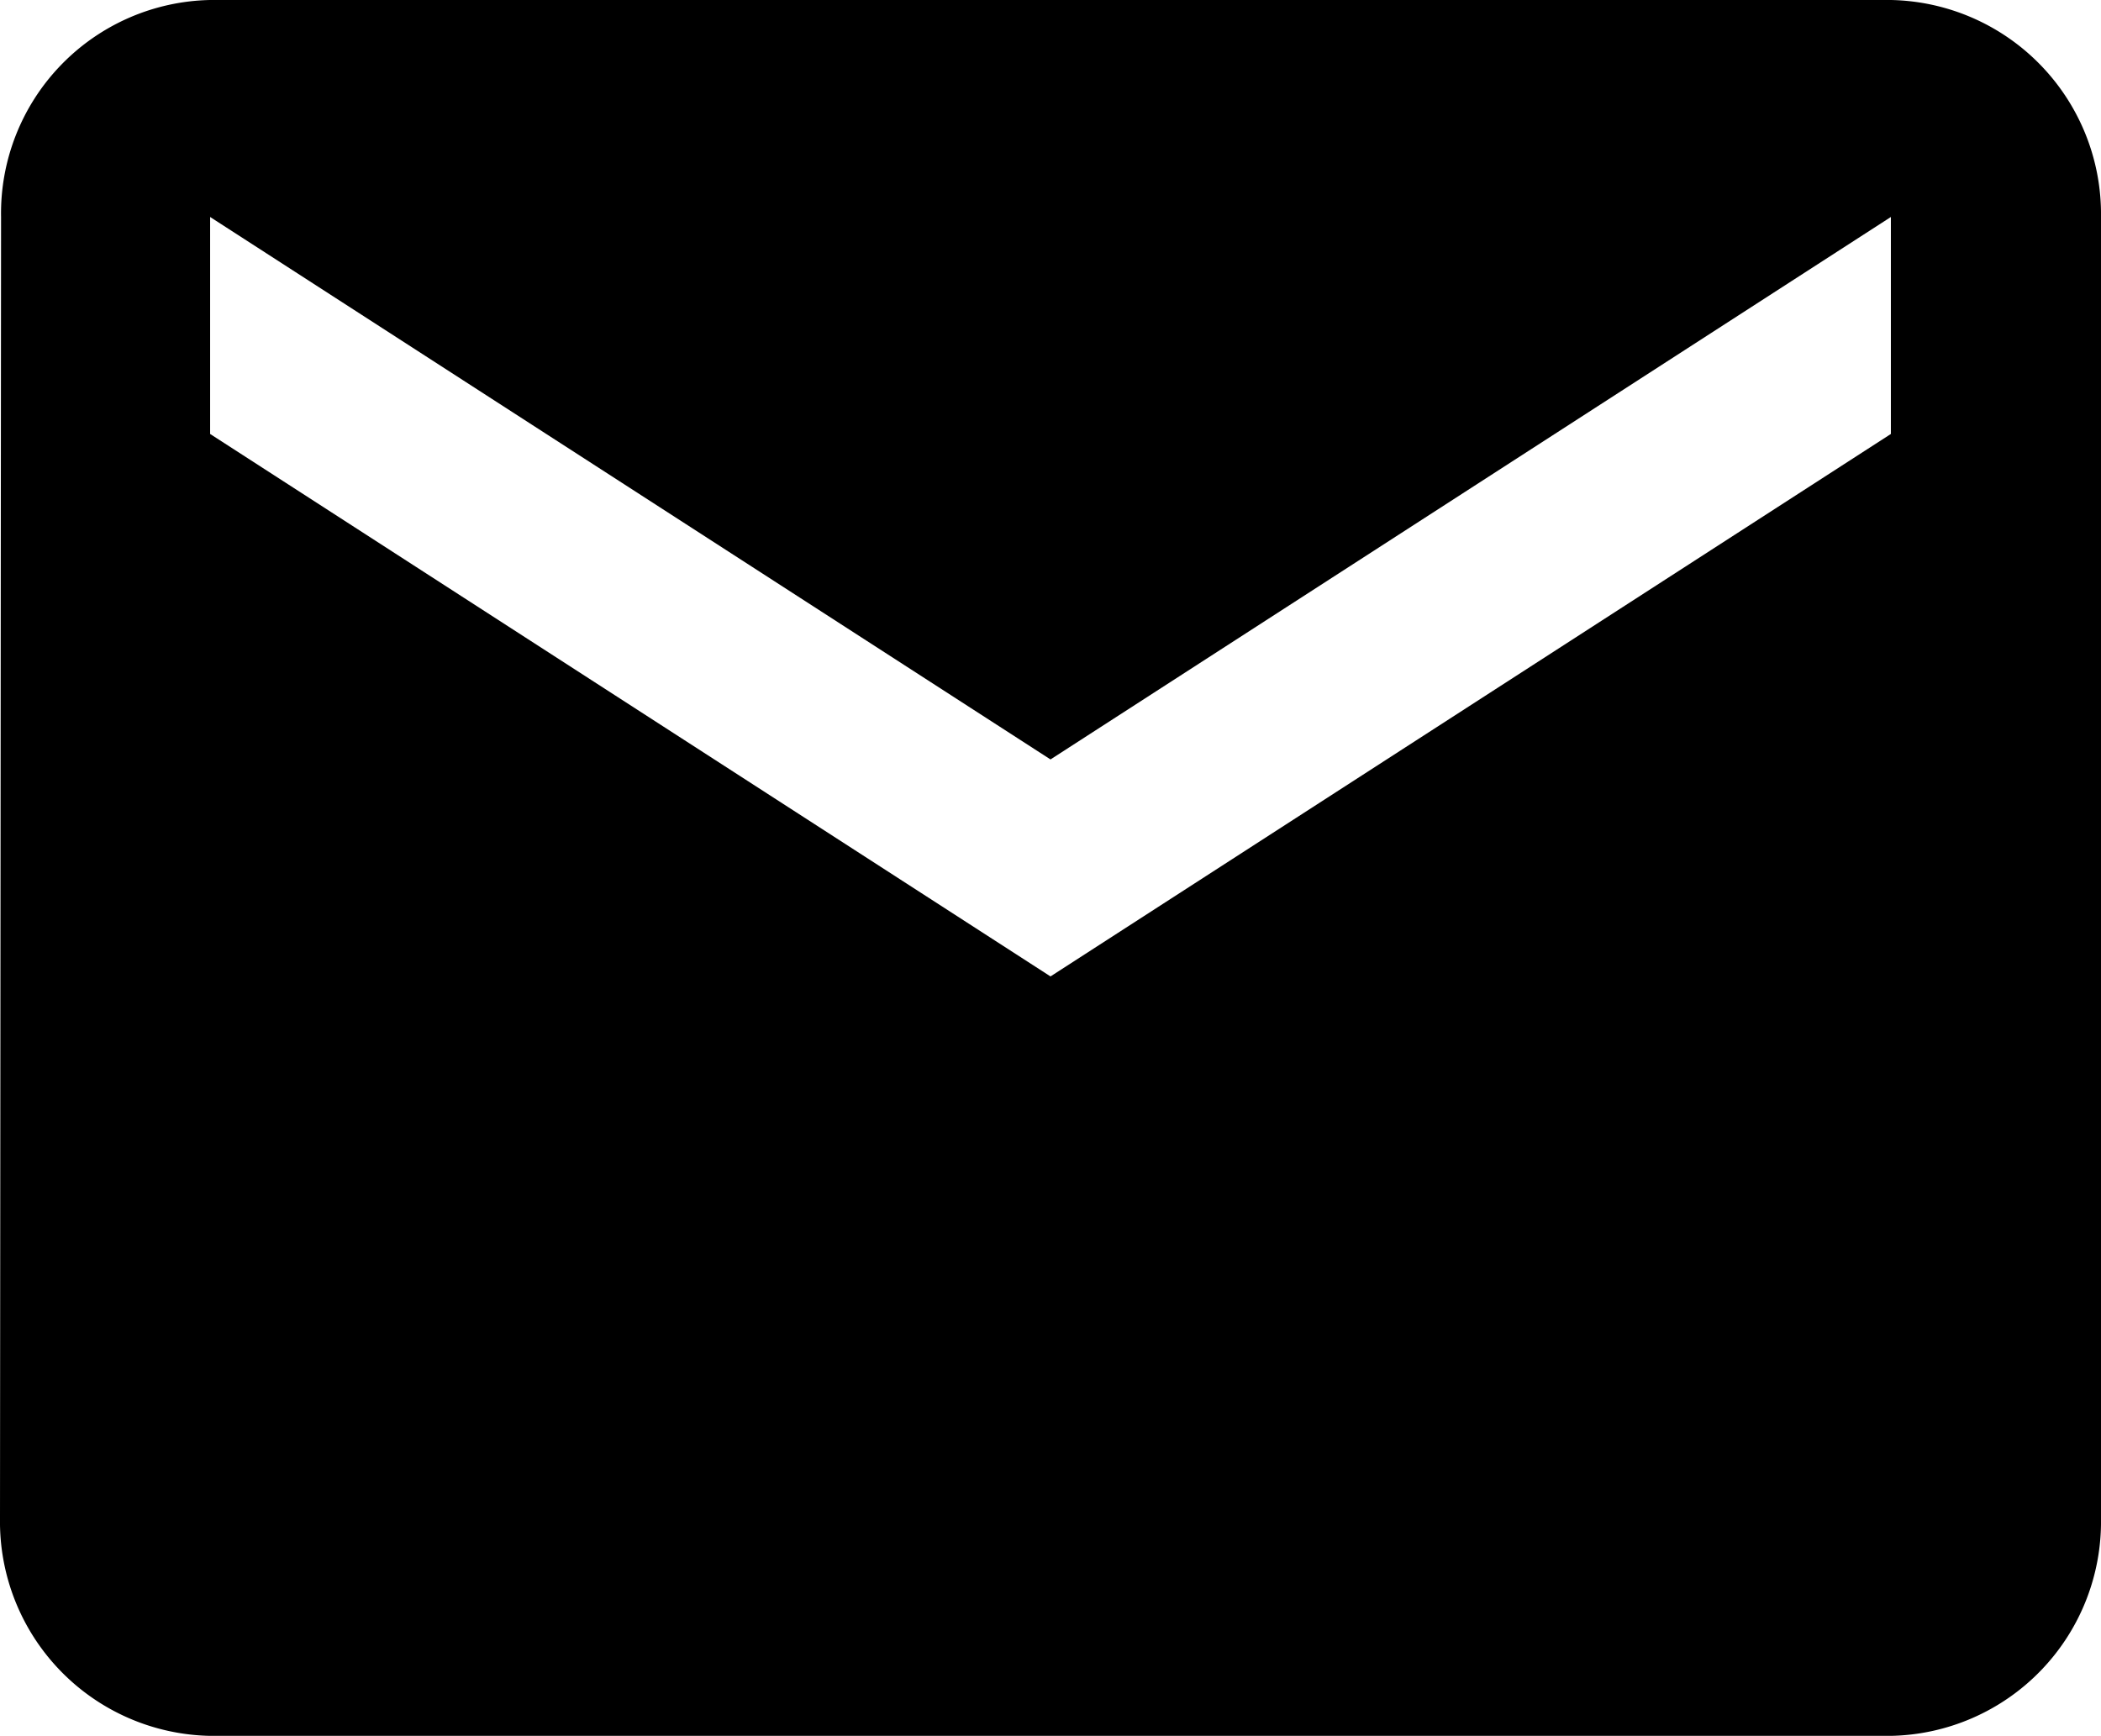 <svg xmlns="http://www.w3.org/2000/svg" width="43.566" height="36" viewBox="0 0 43.566 36">
  <path id="ic_mail_24px" d="M41.209,4H6.357A4.425,4.425,0,0,0,2.022,8.5L2,35.5A4.443,4.443,0,0,0,6.357,40H41.209a4.443,4.443,0,0,0,4.357-4.5V8.5A4.443,4.443,0,0,0,41.209,4Zm0,9L23.783,24.25,6.357,13V8.5L23.783,19.75,41.209,8.5Z" transform="translate(-2 -4)"/>
</svg>
